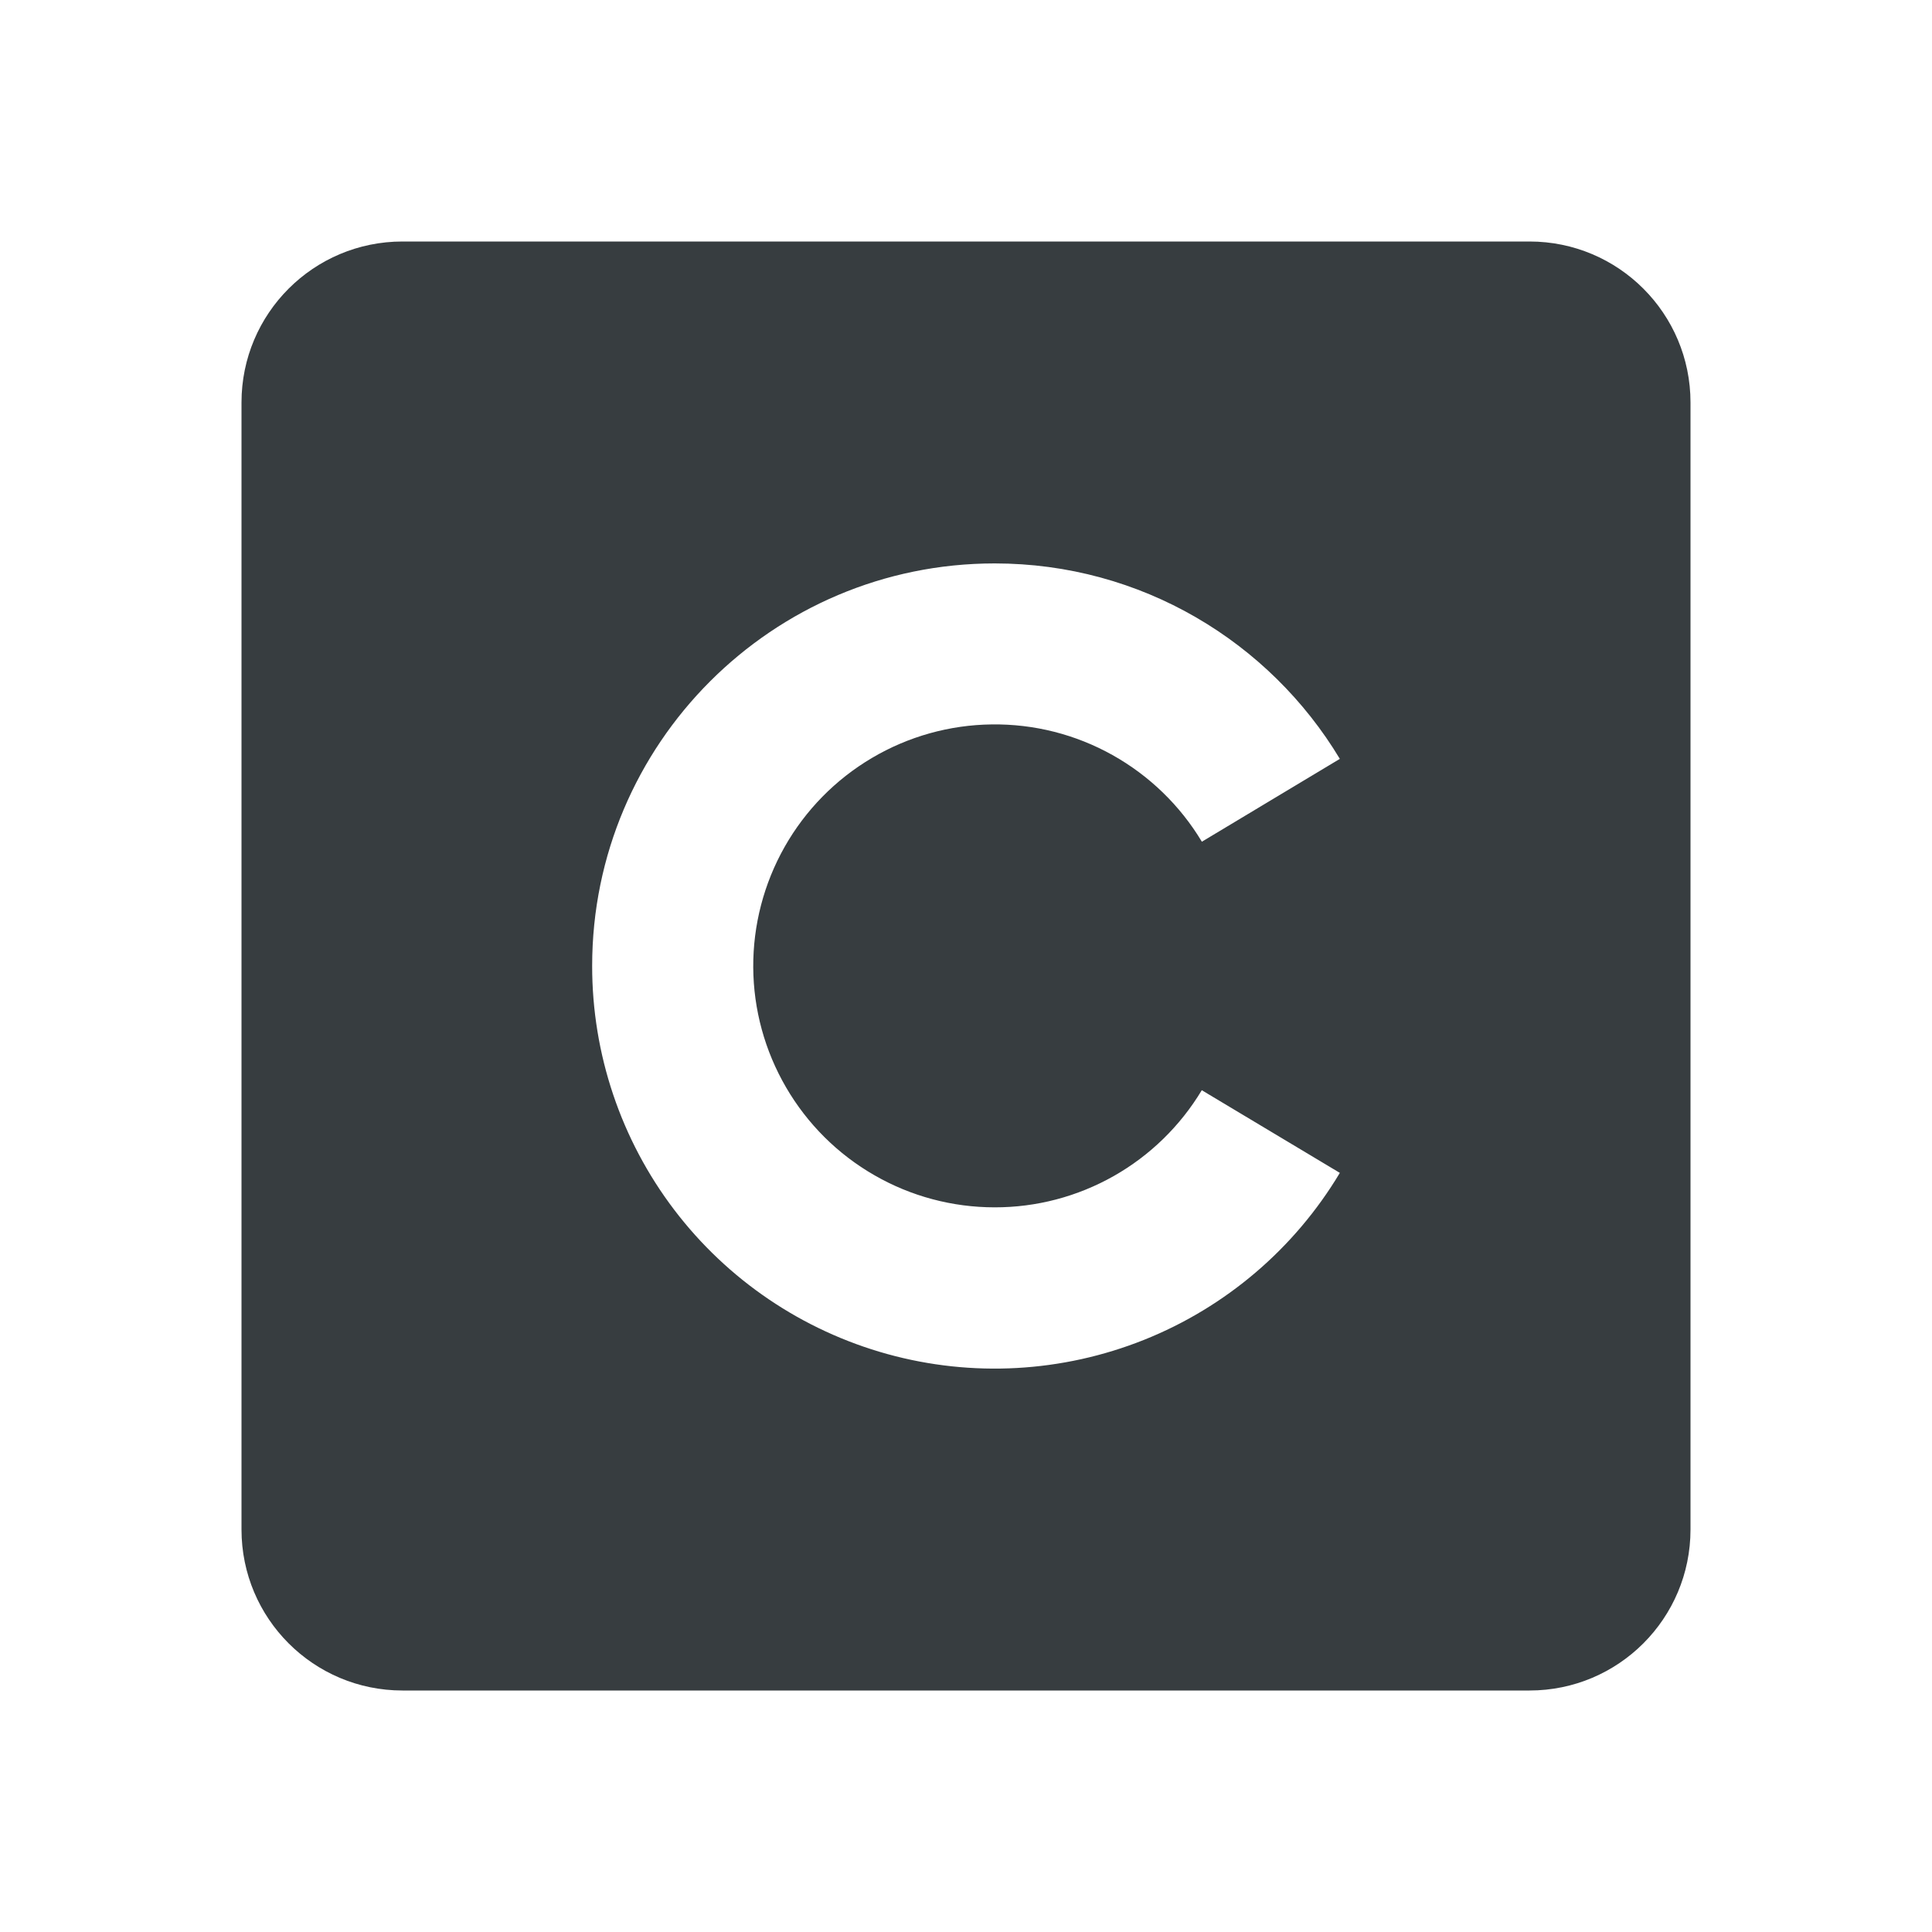 <svg width="24" height="24" viewBox="0 0 24 24" fill="none" xmlns="http://www.w3.org/2000/svg">
<path fill-rule="evenodd" clip-rule="evenodd" d="M5 3C3.895 3 3 3.895 3 5V19C3 20.105 3.895 21 5 21H19C20.105 21 21 20.105 21 19V5C21 3.895 20.105 3 19 3H5ZM16.644 9.427C15.769 7.972 14.176 6.999 12.356 6.999C9.596 6.999 7.356 9.239 7.356 11.998C7.355 13.092 7.713 14.157 8.375 15.028C9.037 15.899 9.967 16.528 11.021 16.82C12.075 17.112 13.196 17.05 14.212 16.644C15.228 16.238 16.082 15.509 16.644 14.57L14.929 13.543C14.662 13.987 14.285 14.355 13.834 14.61C13.383 14.865 12.874 14.999 12.356 14.998C11.832 14.998 11.316 14.861 10.862 14.599C10.407 14.338 10.029 13.962 9.765 13.508C9.501 13.055 9.36 12.541 9.357 12.017C9.354 11.492 9.489 10.976 9.747 10.52C10.006 10.063 10.379 9.683 10.831 9.416C11.282 9.149 11.796 9.005 12.32 8.999C12.845 8.992 13.361 9.123 13.819 9.379C14.277 9.635 14.66 10.006 14.93 10.456L16.644 9.427Z" fill="#373D40"/>
</svg>

